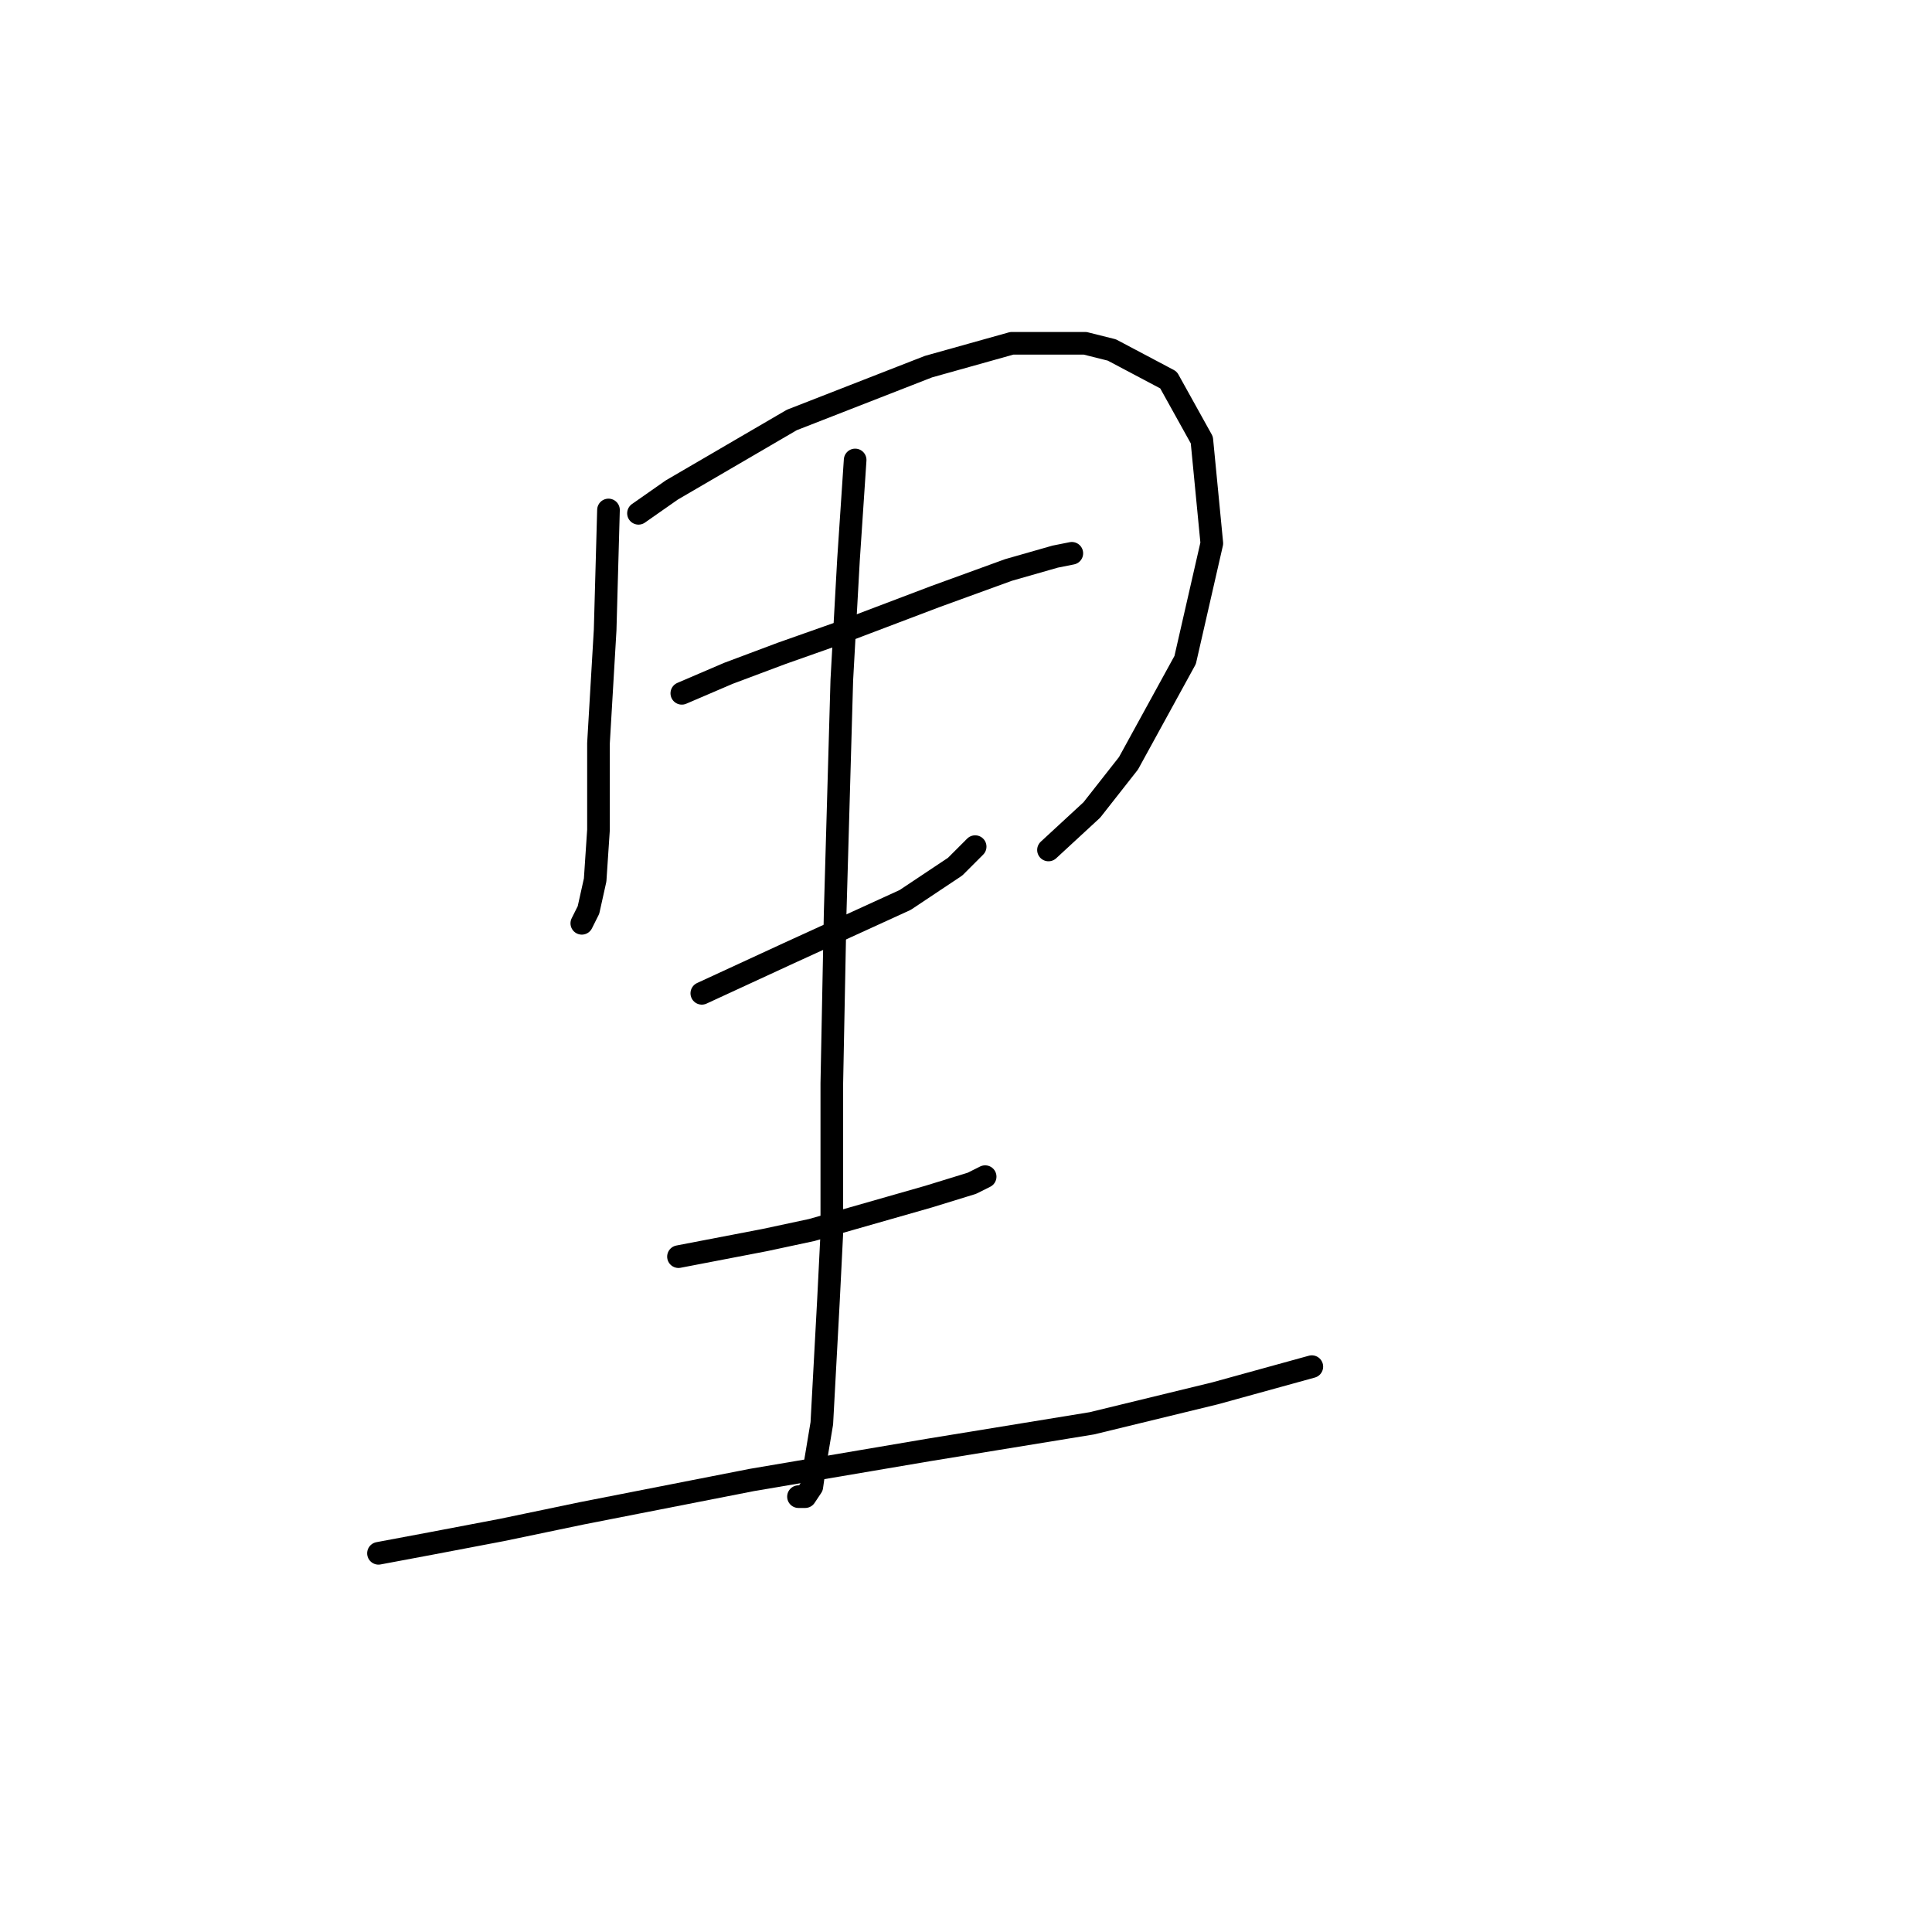 <?xml version="1.0" standalone="no"?>
    <svg width="256" height="256" xmlns="http://www.w3.org/2000/svg" version="1.1">
    <polyline stroke="black" stroke-width="3" stroke-linecap="round" fill="transparent" stroke-linejoin="round" points="80.627 67.574 80.185 83.475 79.302 98.492 79.302 109.976 78.86 116.601 77.977 120.576 77.093 122.343 77.093 122.343 " />
        <polyline stroke="black" stroke-width="3" stroke-linecap="round" fill="transparent" stroke-linejoin="round" points="84.602 68.015 89.019 64.924 104.92 55.648 123.029 48.581 134.071 45.489 143.788 45.489 147.322 46.373 154.831 50.348 159.248 58.298 160.573 71.991 157.039 87.45 149.53 101.142 144.672 107.326 138.93 112.626 138.93 112.626 " />
        <polyline stroke="black" stroke-width="3" stroke-linecap="round" fill="transparent" stroke-linejoin="round" points="90.344 91.867 96.528 89.216 103.595 86.566 111.103 83.916 123.912 79.058 133.63 75.524 139.813 73.757 142.022 73.316 142.022 73.316 " />
        <polyline stroke="black" stroke-width="3" stroke-linecap="round" fill="transparent" stroke-linejoin="round" points="92.994 131.619 104.478 126.318 119.937 119.251 126.563 114.834 129.213 112.184 129.213 112.184 " />
        <polyline stroke="black" stroke-width="3" stroke-linecap="round" fill="transparent" stroke-linejoin="round" points="113.312 60.948 112.428 74.199 111.545 90.1 110.662 121.018 110.22 143.544 110.22 163.42 109.778 172.254 108.895 188.596 108.012 193.897 107.57 196.989 106.687 198.314 105.803 198.314 105.803 198.314 " />
        <polyline stroke="black" stroke-width="3" stroke-linecap="round" fill="transparent" stroke-linejoin="round" points="89.902 166.512 101.386 164.304 107.57 162.979 123.029 158.562 128.771 156.795 130.538 155.912 130.538 155.912 " />
        <polyline stroke="black" stroke-width="3" stroke-linecap="round" fill="transparent" stroke-linejoin="round" points="50.15 205.822 57.217 204.497 66.493 202.731 77.093 200.522 99.62 196.105 123.029 192.13 144.672 188.596 161.014 184.621 173.823 181.088 173.823 181.088 " />
        </svg>